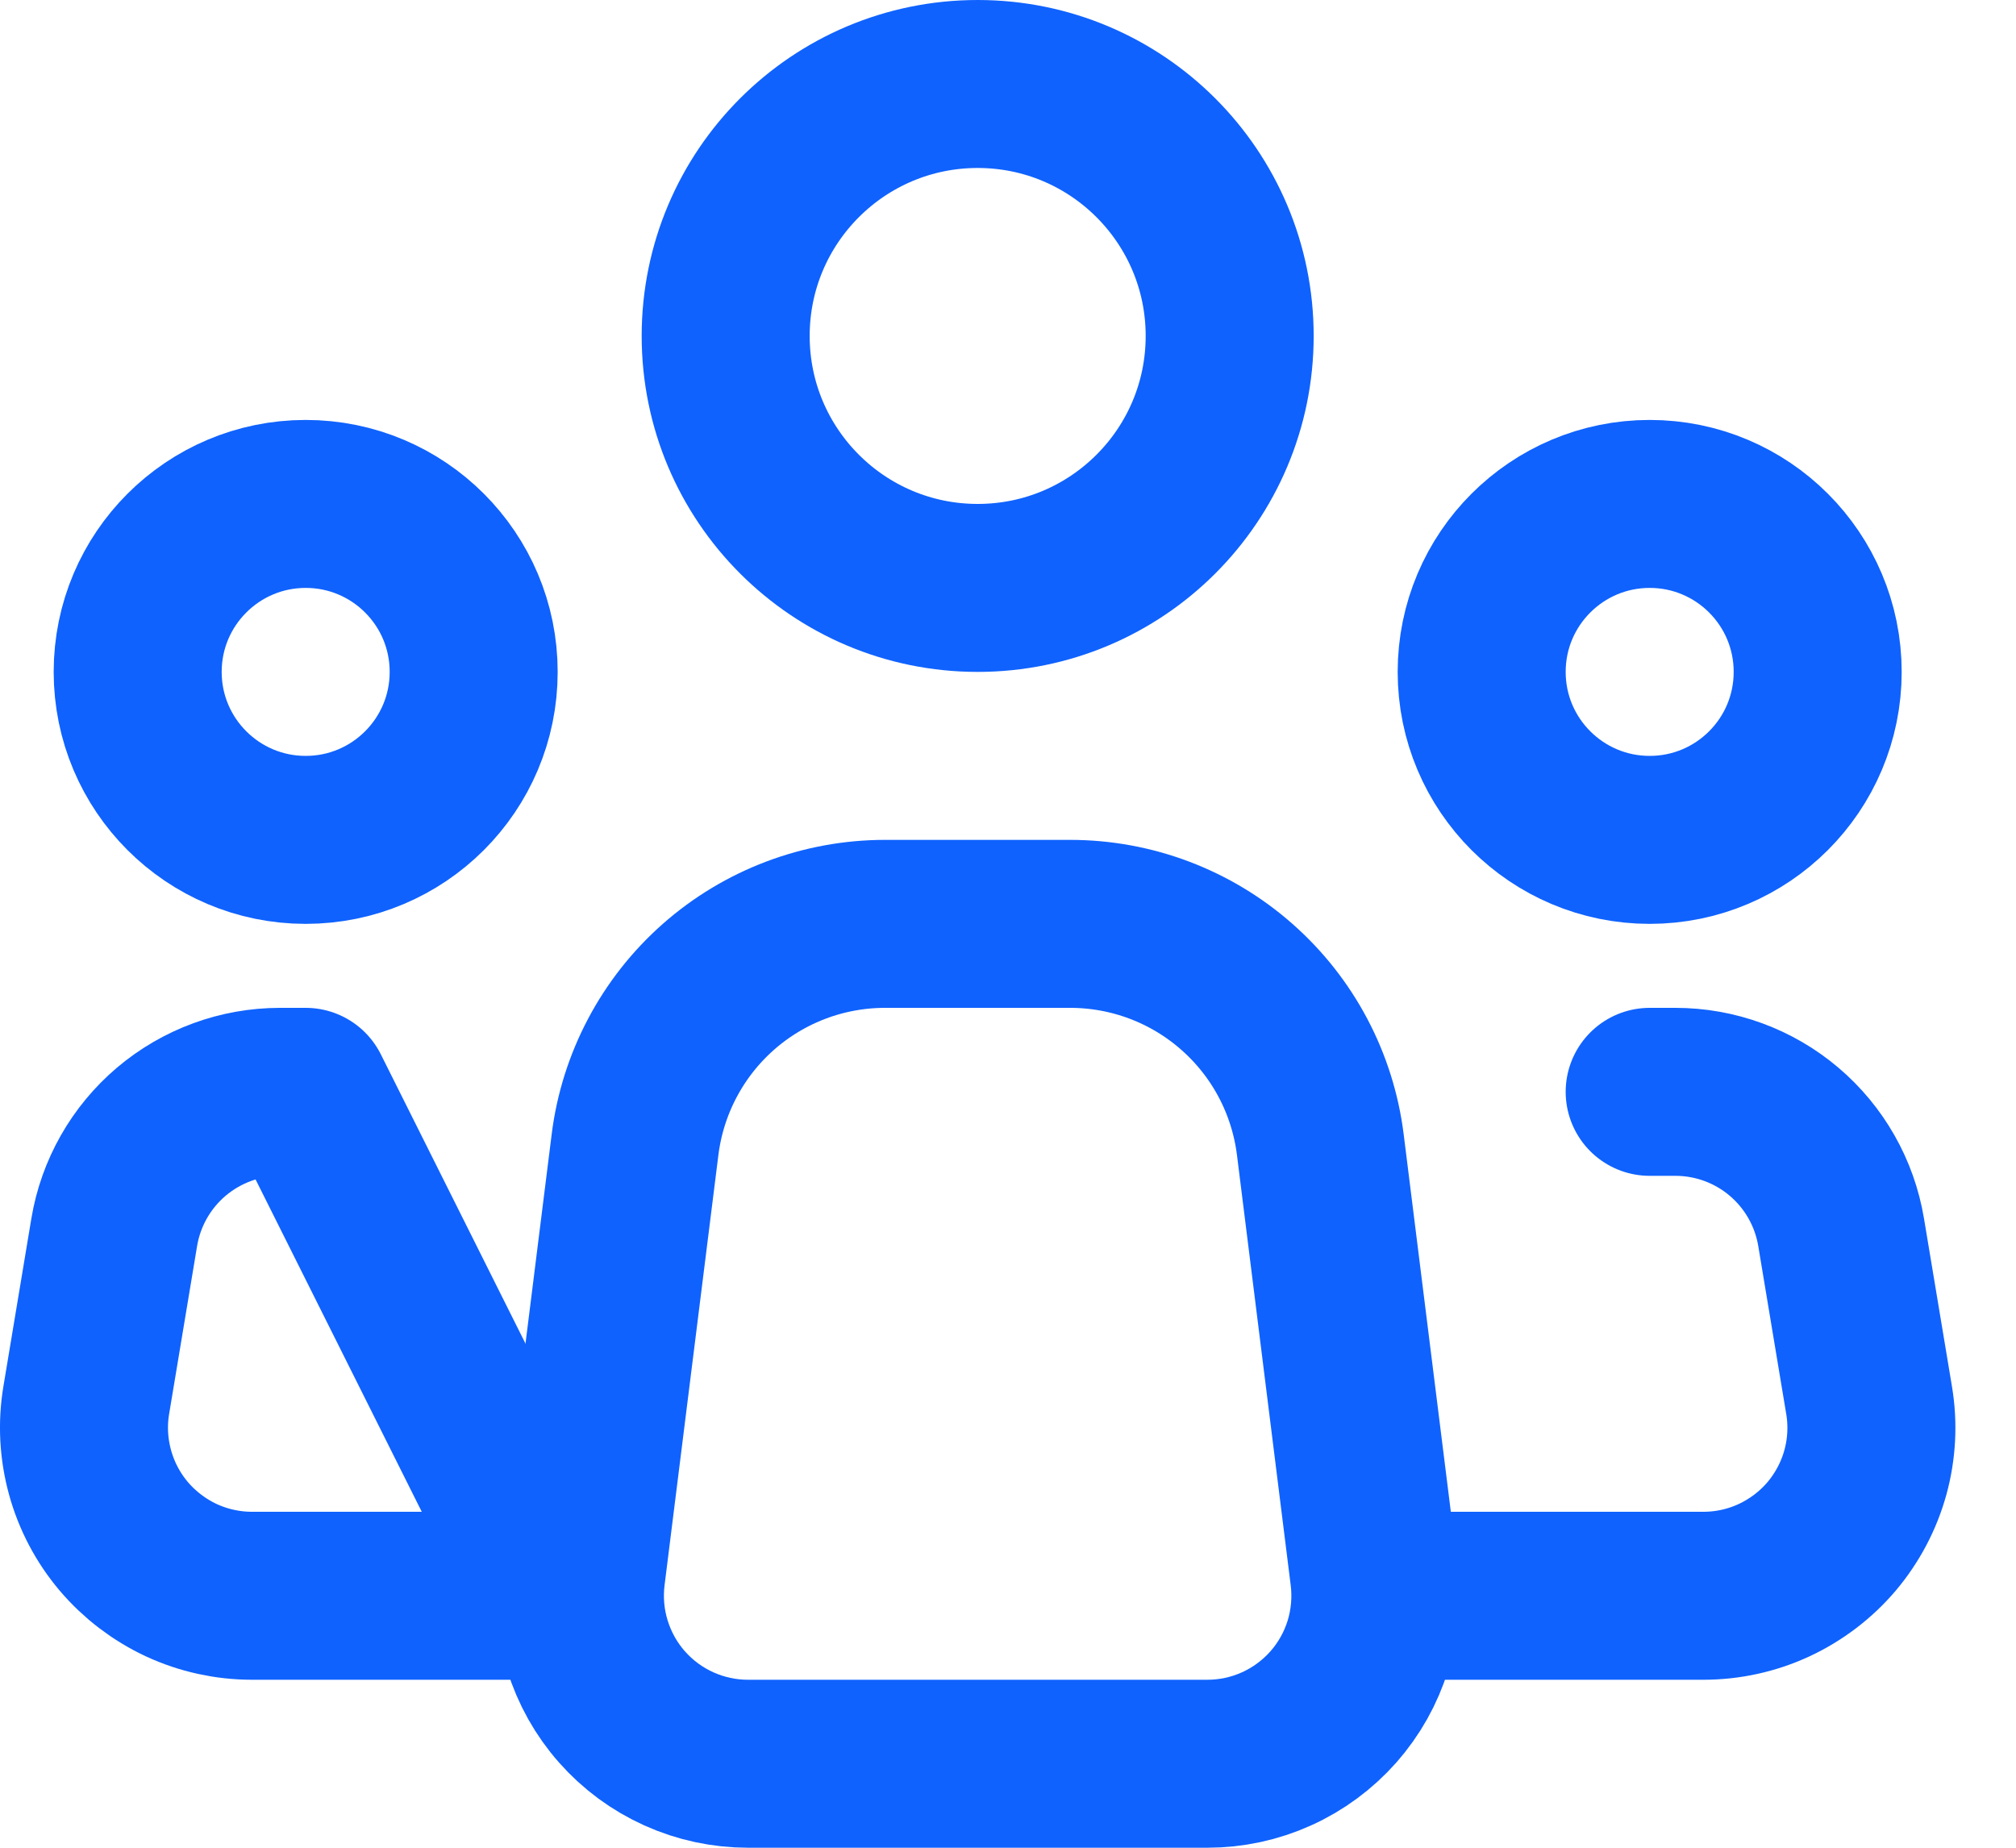 <svg width="24" height="22" viewBox="0 0 24 22" fill="none" xmlns="http://www.w3.org/2000/svg">
<path d="M16.358 18.752L15.718 13.628C15.627 12.902 15.275 12.235 14.726 11.751C14.178 11.267 13.472 11 12.74 11H10.536C9.805 11 9.099 11.267 8.551 11.751C8.003 12.235 7.651 12.903 7.56 13.628L6.919 18.752C6.884 19.034 6.909 19.319 6.993 19.59C7.077 19.861 7.217 20.112 7.405 20.324C7.593 20.537 7.824 20.707 8.082 20.823C8.341 20.94 8.622 21 8.905 21H14.373C14.657 21 14.937 20.94 15.196 20.823C15.454 20.707 15.685 20.536 15.873 20.324C16.061 20.111 16.201 19.861 16.285 19.59C16.368 19.319 16.393 19.033 16.358 18.752V18.752Z" stroke="#0F62FE" stroke-width="2" stroke-linecap="round" stroke-linejoin="round"/>
<path d="M11.639 7C13.296 7 14.639 5.657 14.639 4C14.639 2.343 13.296 1 11.639 1C9.982 1 8.639 2.343 8.639 4C8.639 5.657 9.982 7 11.639 7Z" stroke="#0F62FE" stroke-width="2"/>
<path d="M3.639 10C4.744 10 5.639 9.105 5.639 8C5.639 6.895 4.744 6 3.639 6C2.535 6 1.639 6.895 1.639 8C1.639 9.105 2.535 10 3.639 10Z" stroke="#0F62FE" stroke-width="2"/>
<path d="M19.639 10C20.744 10 21.639 9.105 21.639 8C21.639 6.895 20.744 6 19.639 6C18.535 6 17.639 6.895 17.639 8C17.639 9.105 18.535 10 19.639 10Z" stroke="#0F62FE" stroke-width="2"/>
<path d="M19.639 13H19.945C20.419 13 20.877 13.168 21.238 13.474C21.599 13.78 21.84 14.204 21.918 14.671L22.251 16.671C22.299 16.957 22.284 17.251 22.207 17.531C22.13 17.811 21.992 18.071 21.805 18.293C21.617 18.514 21.383 18.692 21.119 18.815C20.856 18.937 20.569 19 20.278 19H16.639M3.639 13H3.333C2.86 13 2.402 13.168 2.04 13.474C1.679 13.78 1.438 14.204 1.36 14.671L1.027 16.671C0.979 16.957 0.995 17.251 1.072 17.531C1.149 17.811 1.286 18.071 1.474 18.293C1.662 18.514 1.896 18.692 2.159 18.815C2.423 18.937 2.71 19 3 19H6.639L3.639 13Z" stroke="#0F62FE" stroke-width="2" stroke-linecap="round" stroke-linejoin="round"/>
</svg>

